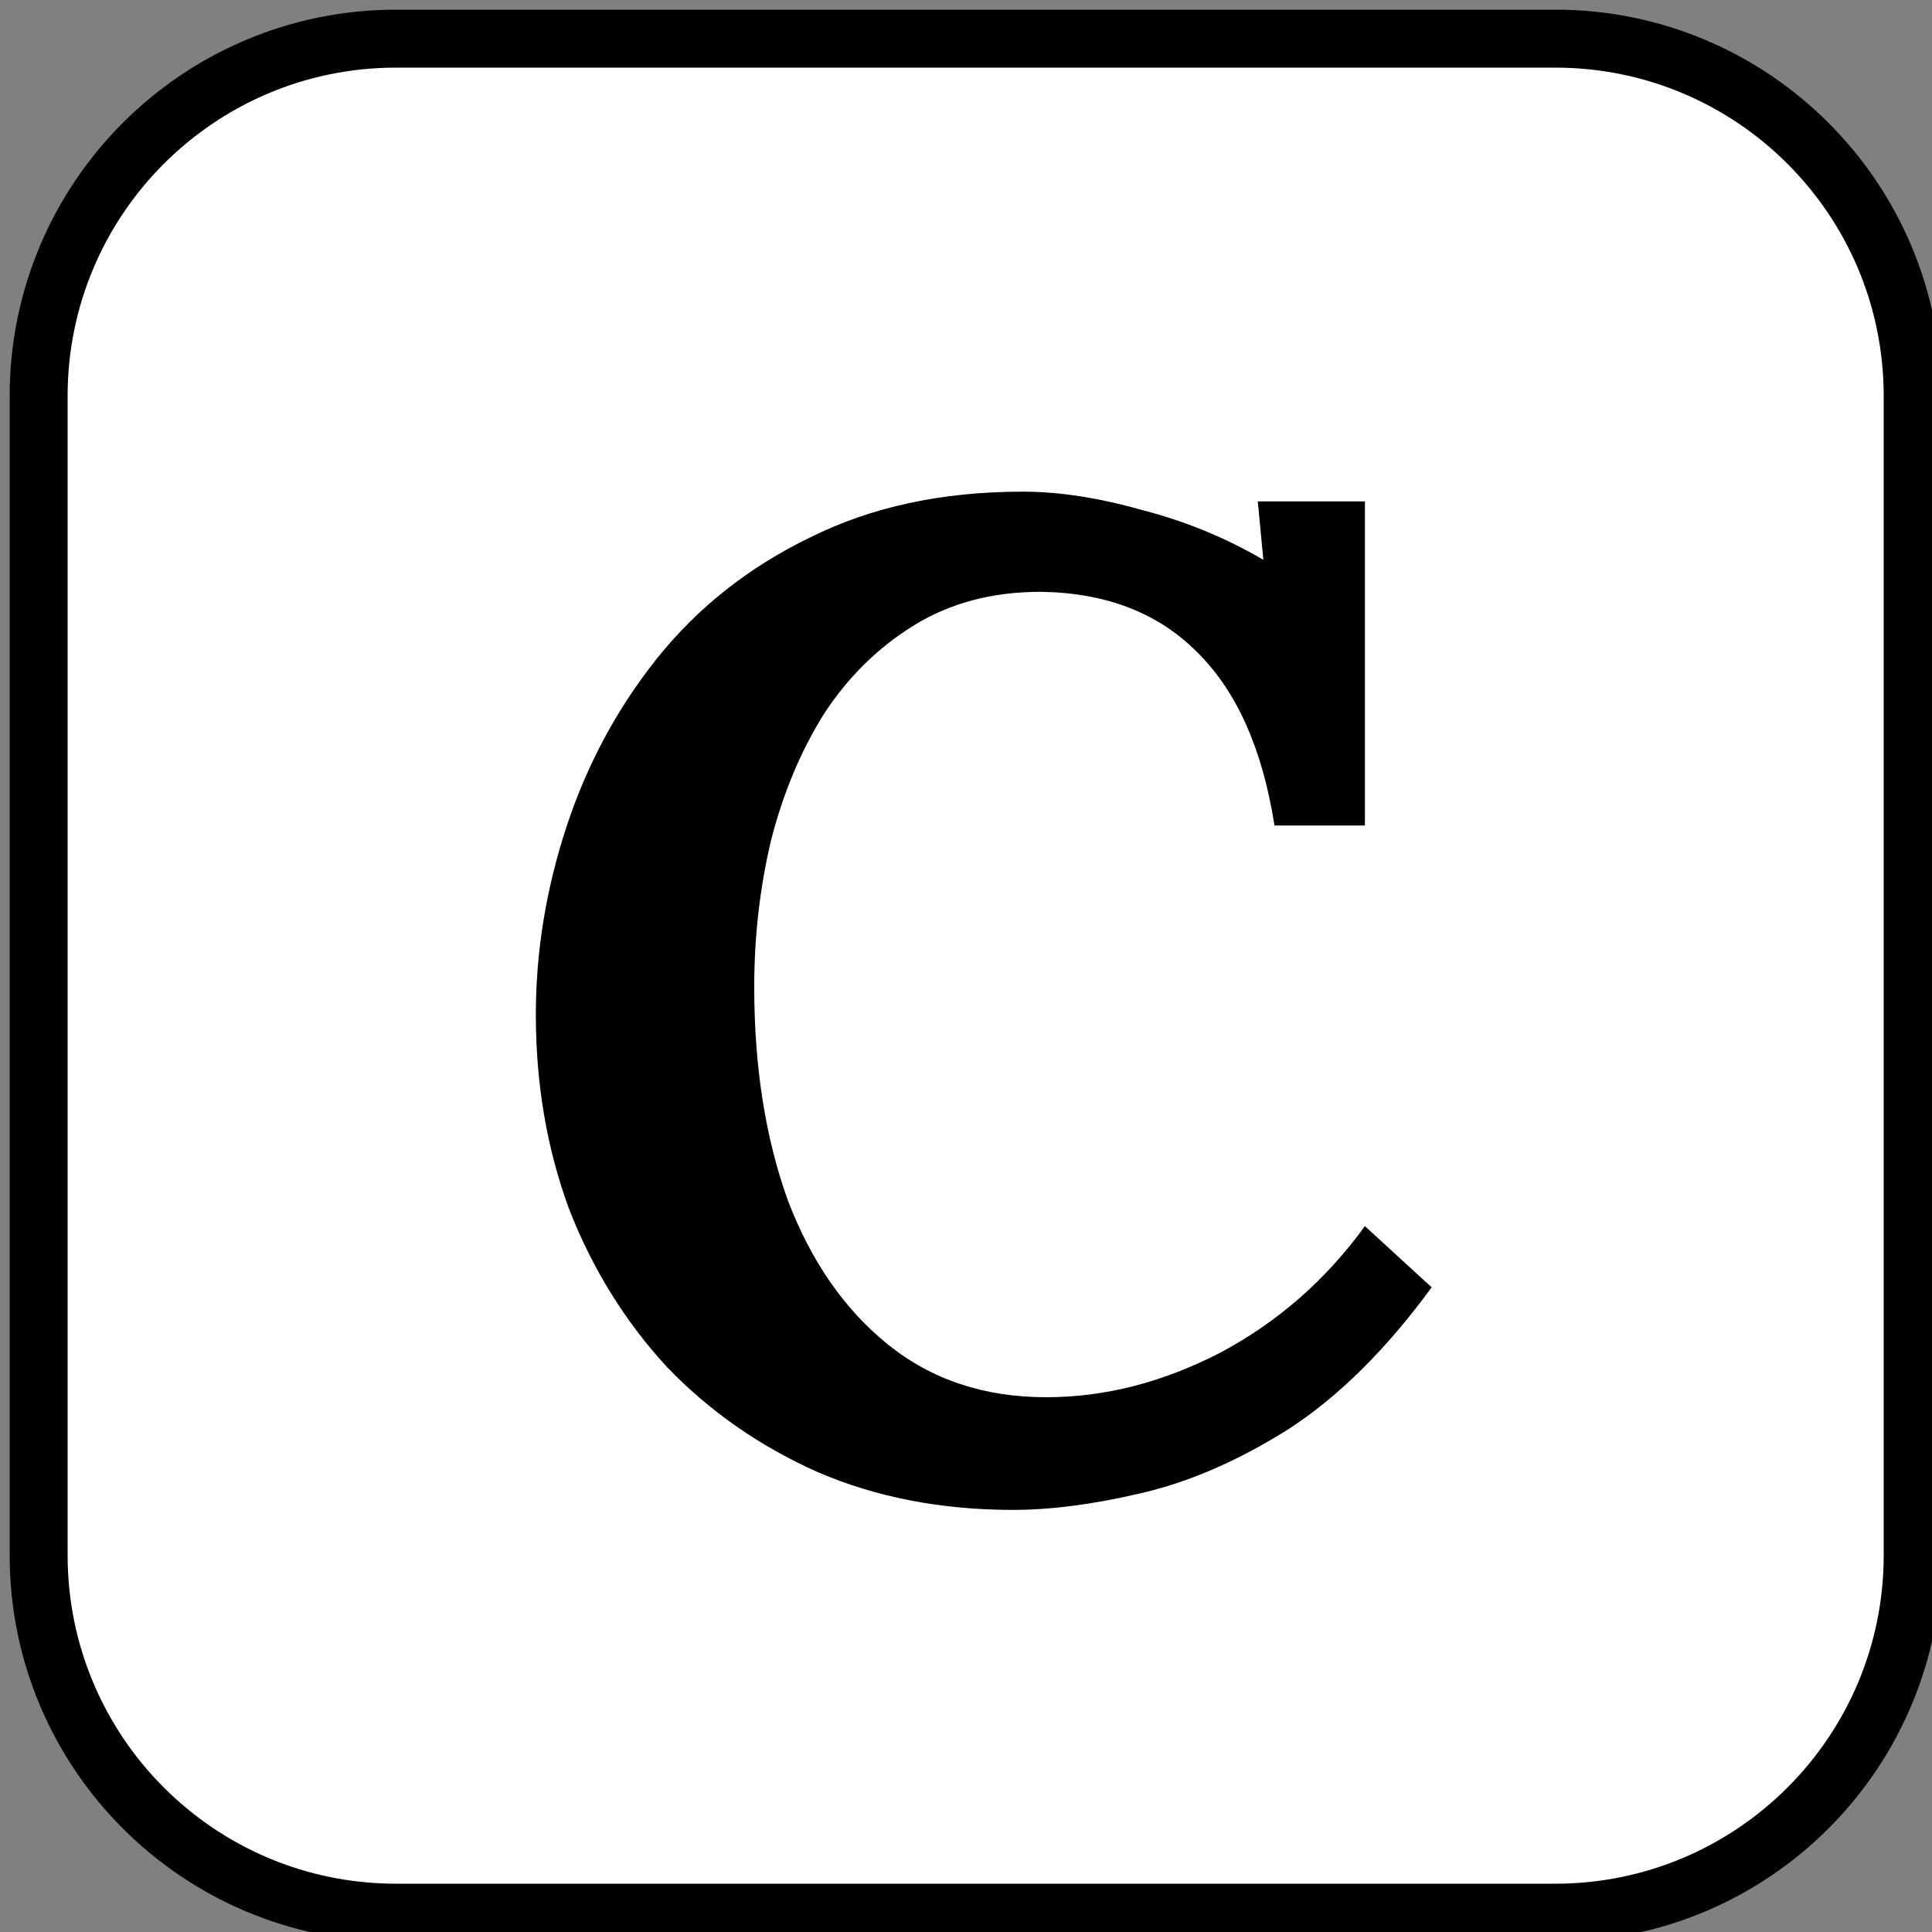 <svg width="100" height="100" viewBox="0 0 100 100" fill="none" xmlns="http://www.w3.org/2000/svg">
<rect x="0" y="0" width="100" height="100" fill="#808080" stroke="none"/>
<g clip-path="url(#clip0_4_7)">
<path d="M80.5 2H20.5C10.283 2 2 10.283 2 20.5V80.5C2 90.717 10.283 99 20.5 99H80.5C90.717 99 99 90.717 99 80.5V20.5C99 10.283 90.717 2 80.5 2Z" fill="white" stroke="black" stroke-width="3"/>
<path d="M65.967 42.728C65.343 38.744 63.999 35.744 61.935 33.728C59.919 31.712 57.231 30.68 53.871 30.632C51.375 30.632 49.191 31.208 47.319 32.36C45.447 33.512 43.887 35.048 42.639 36.968C41.439 38.888 40.527 41.072 39.903 43.52C39.327 45.968 39.039 48.488 39.039 51.08C39.039 55.208 39.615 58.88 40.767 62.096C41.967 65.264 43.695 67.76 45.951 69.584C48.207 71.408 50.943 72.32 54.159 72.32C57.183 72.32 60.183 71.552 63.159 70.016C66.135 68.432 68.631 66.248 70.647 63.464L74.103 66.632C71.751 69.848 69.279 72.296 66.687 73.976C64.095 75.608 61.551 76.712 59.055 77.288C56.607 77.864 54.399 78.152 52.431 78.152C48.735 78.152 45.375 77.504 42.351 76.208C39.327 74.864 36.711 73.04 34.503 70.736C32.343 68.384 30.663 65.672 29.463 62.6C28.311 59.48 27.735 56.12 27.735 52.52C27.735 49.256 28.263 46.016 29.319 42.8C30.375 39.584 31.935 36.68 33.999 34.088C36.111 31.448 38.751 29.36 41.919 27.824C45.087 26.24 48.759 25.448 52.935 25.448C54.807 25.448 56.847 25.76 59.055 26.384C61.311 26.96 63.423 27.824 65.391 28.976L65.103 25.952H70.647V42.728H65.967Z" fill="black"/>
</g>
<defs>
<clipPath id="clip0_4_7">
<rect width="100" height="100" fill="white"/>
</clipPath>
</defs>
</svg>

